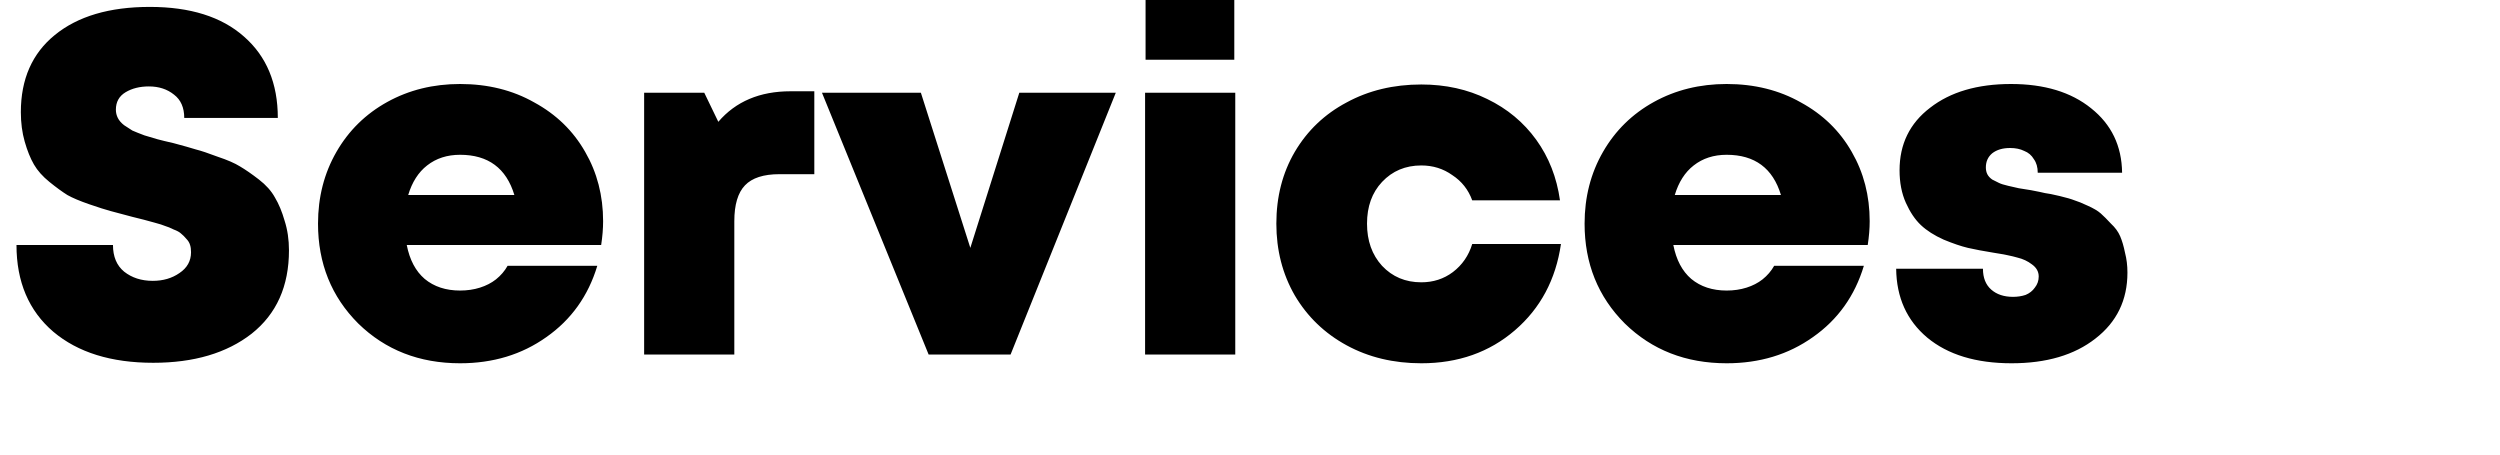 <svg width="825" height="150" viewBox="0 0 825 150" fill="none" xmlns="http://www.w3.org/2000/svg">
<g clip-path="url(#clip0_2323_5657)">
<path d="M50.56 119.72C36.693 119.72 25.707 116.307 17.6 109.48C9.493 102.547 5.44 93 5.44 80.84H37.28C37.28 84.68 38.507 87.613 40.96 89.64C43.52 91.667 46.667 92.68 50.4 92.68C53.813 92.68 56.747 91.827 59.2 90.12C61.76 88.413 63.04 86.12 63.04 83.24C63.04 82.28 62.933 81.48 62.72 80.84C62.507 80.093 62.08 79.4 61.44 78.76C60.907 78.12 60.373 77.587 59.84 77.16C59.307 76.627 58.453 76.147 57.28 75.72C56.213 75.187 55.307 74.813 54.56 74.6C53.813 74.28 52.64 73.907 51.04 73.48C49.547 73.053 48.373 72.733 47.52 72.52C46.773 72.307 45.493 71.987 43.68 71.56C40.48 70.707 38.08 70.067 36.48 69.64C34.88 69.213 32.533 68.467 29.44 67.4C26.347 66.333 23.947 65.32 22.24 64.36C20.533 63.293 18.56 61.853 16.32 60.04C14.08 58.227 12.373 56.307 11.2 54.28C10.027 52.253 9.013 49.747 8.16 46.76C7.307 43.773 6.88 40.52 6.88 37C6.88 26.12 10.613 17.64 18.08 11.56C25.653 5.373 36.107 2.28 49.44 2.28C62.773 2.28 73.12 5.533 80.48 12.04C87.947 18.547 91.68 27.507 91.68 38.92H60.8C60.8 35.507 59.68 32.947 57.44 31.24C55.2 29.427 52.427 28.52 49.12 28.52C46.133 28.52 43.573 29.16 41.44 30.44C39.307 31.72 38.24 33.64 38.24 36.2C38.24 37.16 38.453 38.067 38.88 38.92C39.307 39.773 40 40.573 40.96 41.32C41.92 41.96 42.827 42.547 43.68 43.08C44.64 43.507 45.973 44.04 47.68 44.68C49.493 45.213 50.933 45.64 52 45.96C53.173 46.28 54.933 46.707 57.28 47.24C60.48 48.093 62.933 48.787 64.64 49.32C66.347 49.747 68.747 50.547 71.84 51.72C75.04 52.787 77.493 53.853 79.2 54.92C81.013 55.987 83.093 57.427 85.44 59.24C87.787 61.053 89.547 63.027 90.72 65.16C92 67.293 93.067 69.853 93.92 72.84C94.88 75.827 95.36 79.08 95.36 82.6C95.36 94.44 91.253 103.613 83.04 110.12C74.827 116.52 64 119.72 50.56 119.72ZM199.025 73C199.025 75.453 198.812 78.067 198.385 80.84H134.225C135.185 85.747 137.158 89.48 140.145 92.04C143.238 94.6 147.132 95.88 151.825 95.88C154.172 95.88 156.358 95.56 158.385 94.92C160.412 94.28 162.172 93.373 163.665 92.2C165.265 90.92 166.545 89.427 167.505 87.72H197.105C194.118 97.64 188.518 105.48 180.305 111.24C172.198 117 162.705 119.88 151.825 119.88C138.385 119.88 127.185 115.507 118.225 106.76C109.372 97.907 104.945 86.92 104.945 73.8C104.945 65.053 106.972 57.16 111.025 50.12C115.078 43.08 120.678 37.587 127.825 33.64C134.972 29.693 142.972 27.72 151.825 27.72C160.998 27.72 169.158 29.747 176.305 33.8C183.558 37.747 189.158 43.187 193.105 50.12C197.052 56.947 199.025 64.573 199.025 73ZM151.825 51.08C147.558 51.08 143.932 52.253 140.945 54.6C138.065 56.84 135.985 60.093 134.705 64.36H169.745C167.078 55.507 161.105 51.08 151.825 51.08ZM260.885 30.12H268.725V57.48H257.205C251.978 57.48 248.192 58.707 245.845 61.16C243.498 63.613 242.325 67.56 242.325 73V117H212.565V30.6H232.405L237.045 40.2C242.805 33.48 250.752 30.12 260.885 30.12ZM336.37 30.6H368.21L333.49 117H306.45L271.25 30.6H303.89L320.21 81.8L336.37 30.6ZM378.038 19.72V-5.4H407.318V19.72H378.038ZM377.878 117V30.6H407.638V117H377.878ZM469.035 119.88C459.862 119.88 451.648 117.907 444.395 113.96C437.142 110.013 431.435 104.52 427.275 97.48C423.222 90.44 421.195 82.547 421.195 73.8C421.195 64.947 423.222 57.053 427.275 50.12C431.435 43.08 437.142 37.64 444.395 33.8C451.648 29.853 459.862 27.88 469.035 27.88C477.035 27.88 484.288 29.48 490.795 32.68C497.408 35.88 502.795 40.36 506.955 46.12C511.115 51.88 513.728 58.547 514.795 66.12H485.835C484.555 62.6 482.368 59.827 479.275 57.8C476.288 55.667 472.875 54.6 469.035 54.6C463.808 54.6 459.488 56.413 456.075 60.04C452.768 63.56 451.115 68.147 451.115 73.8C451.115 79.453 452.768 84.093 456.075 87.72C459.488 91.347 463.808 93.16 469.035 93.16C472.982 93.16 476.448 92.04 479.435 89.8C482.528 87.453 484.662 84.36 485.835 80.52H515.115C513.408 92.253 508.342 101.747 499.915 109C491.488 116.253 481.195 119.88 469.035 119.88ZM616.994 73C616.994 75.453 616.78 78.067 616.354 80.84H552.194C553.154 85.747 555.127 89.48 558.114 92.04C561.207 94.6 565.1 95.88 569.794 95.88C572.14 95.88 574.327 95.56 576.354 94.92C578.38 94.28 580.14 93.373 581.634 92.2C583.234 90.92 584.514 89.427 585.474 87.72H615.074C612.087 97.64 606.487 105.48 598.274 111.24C590.167 117 580.674 119.88 569.794 119.88C556.354 119.88 545.154 115.507 536.194 106.76C527.34 97.907 522.914 86.92 522.914 73.8C522.914 65.053 524.94 57.16 528.994 50.12C533.047 43.08 538.647 37.587 545.794 33.64C552.94 29.693 560.94 27.72 569.794 27.72C578.967 27.72 587.127 29.747 594.274 33.8C601.527 37.747 607.127 43.187 611.074 50.12C615.02 56.947 616.994 64.573 616.994 73ZM569.794 51.08C565.527 51.08 561.9 52.253 558.914 54.6C556.034 56.84 553.954 60.093 552.674 64.36H587.714C585.047 55.507 579.074 51.08 569.794 51.08ZM663.814 119.88C652.08 119.88 642.8 117.053 635.974 111.4C629.254 105.747 625.84 98.173 625.734 88.68H654.374C654.374 91.667 655.28 93.96 657.094 95.56C658.907 97.16 661.307 97.96 664.294 97.96C665.787 97.96 667.174 97.747 668.454 97.32C669.734 96.787 670.747 95.987 671.494 94.92C672.347 93.853 672.774 92.627 672.774 91.24C672.774 89.64 672.027 88.307 670.534 87.24C669.147 86.173 667.547 85.427 665.734 85C663.92 84.467 661.307 83.933 657.894 83.4C654.587 82.867 651.76 82.333 649.414 81.8C647.174 81.267 644.507 80.36 641.414 79.08C638.32 77.693 635.814 76.093 633.894 74.28C631.974 72.467 630.32 70.013 628.934 66.92C627.547 63.827 626.854 60.253 626.854 56.2C626.854 47.56 630.214 40.68 636.934 35.56C643.654 30.333 652.56 27.72 663.654 27.72C674.64 27.72 683.44 30.387 690.054 35.72C696.774 41.053 700.187 48.147 700.294 57H672.454C672.454 55.187 672.027 53.693 671.174 52.52C670.427 51.24 669.36 50.333 667.974 49.8C666.694 49.16 665.147 48.84 663.334 48.84C660.88 48.84 658.907 49.427 657.414 50.6C656.027 51.773 655.334 53.32 655.334 55.24C655.334 56.093 655.494 56.84 655.814 57.48C656.134 58.12 656.667 58.707 657.414 59.24C658.267 59.667 659.014 60.04 659.654 60.36C660.294 60.68 661.307 61 662.694 61.32C664.187 61.64 665.36 61.907 666.214 62.12C667.067 62.227 668.4 62.44 670.214 62.76C672.454 63.187 674 63.507 674.854 63.72C675.814 63.827 677.414 64.147 679.654 64.68C681.894 65.213 683.547 65.693 684.614 66.12C685.68 66.44 687.12 67.027 688.934 67.88C690.854 68.733 692.294 69.587 693.254 70.44C694.214 71.293 695.334 72.413 696.614 73.8C698 75.08 699.014 76.467 699.654 77.96C700.294 79.453 700.827 81.267 701.254 83.4C701.787 85.427 702.054 87.613 702.054 89.96C702.054 99.027 698.534 106.28 691.494 111.72C684.56 117.16 675.334 119.88 663.814 119.88Z" fill="black"/>
</g>
<defs>
<clipPath id="clip0_2323_5657">
<rect width="825" height="150" fill="white"/>
</clipPath>
</defs>
</svg>
